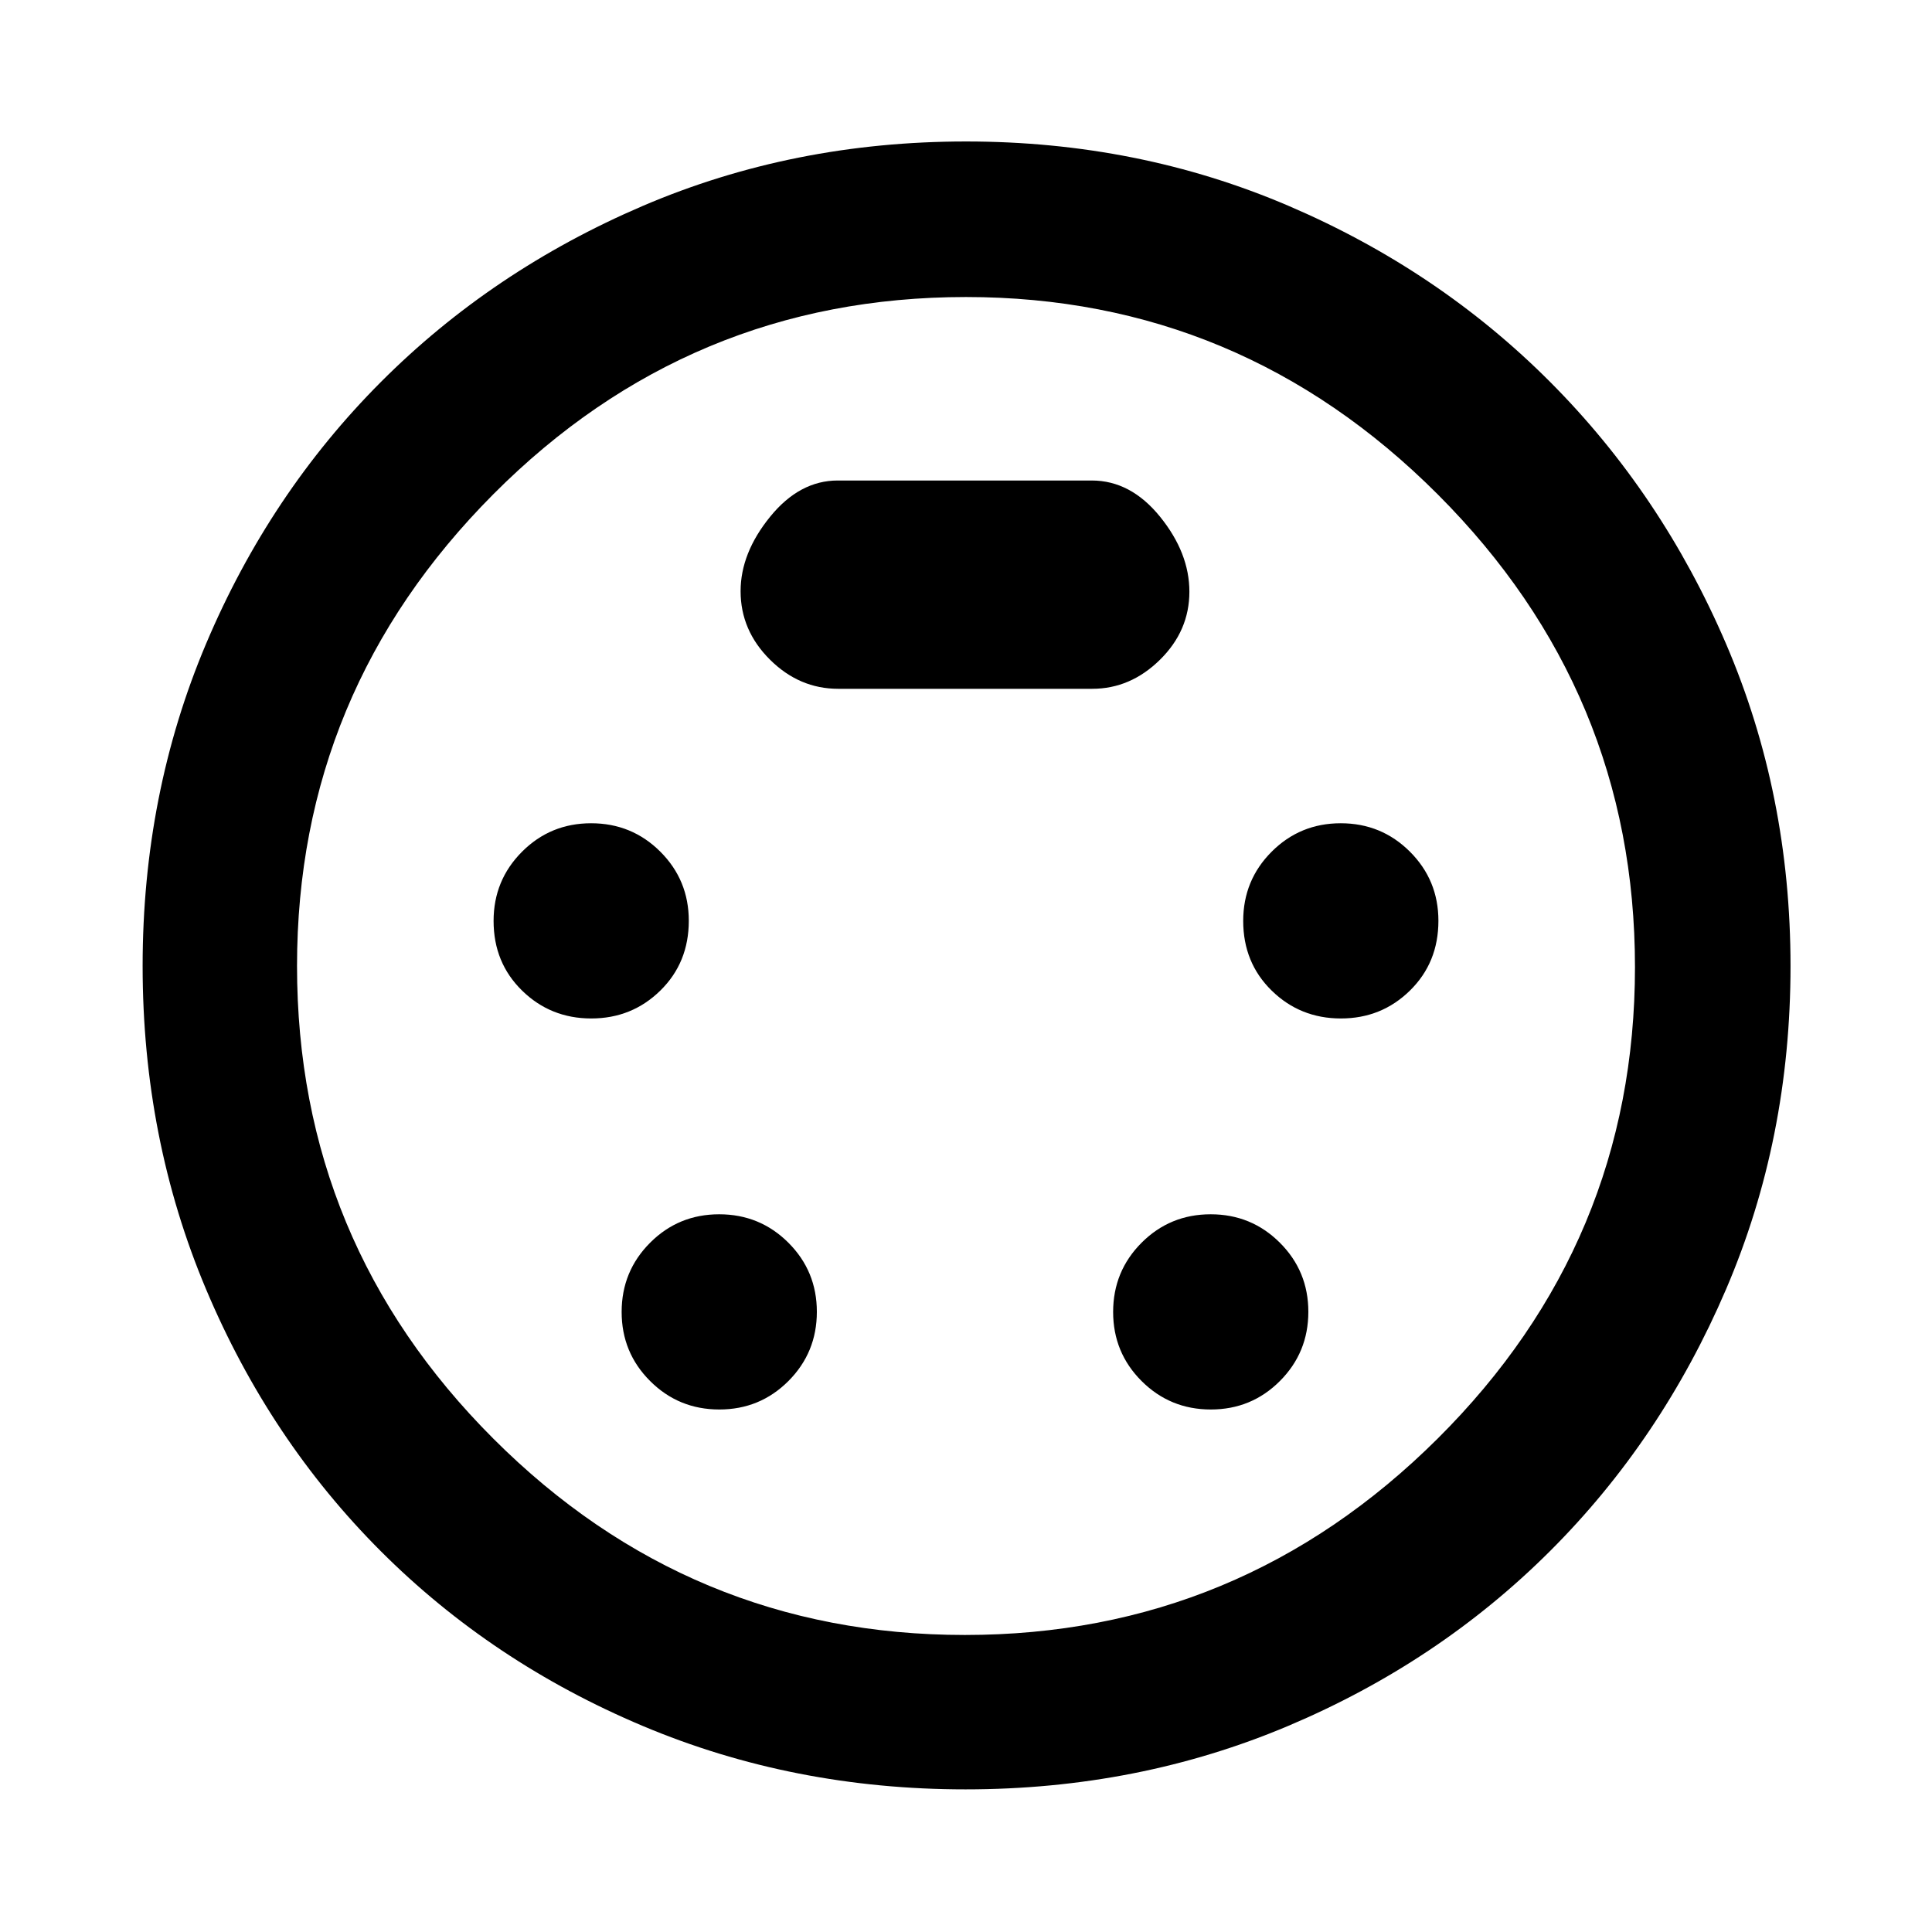 <svg xmlns="http://www.w3.org/2000/svg" height="48" viewBox="0 -960 960 960" width="48"><path d="M479.76-70.87q-85.61 0-160.44-31.54t-130.1-86.81q-55.27-55.27-86.81-130.1-31.54-74.83-31.54-160.69 0-85.54 31.54-160.14 31.54-74.6 86.84-130.03 55.3-55.42 130.07-87.47 74.78-32.05 160.69-32.05 85.54 0 160.2 31.96 74.65 31.96 130.07 87.55Q825.71-714.6 857.7-640q32 74.61 32 160 0 85.9-32.05 160.68-32.05 74.77-87.47 130.07-55.43 55.3-130.07 86.84-74.65 31.54-160.35 31.54ZM480-480Zm-186.21 26.07q20.22 0 34.35-13.88 14.12-13.87 14.12-34.65 0-20.22-14.15-34.35-14.16-14.12-34.38-14.12-20.22 0-34.34 14.15-14.13 14.15-14.13 34.37 0 20.79 14.16 34.63 14.15 13.85 34.37 13.85Zm372.48 0q20.22 0 34.34-13.88 14.13-13.87 14.13-34.65 0-20.22-14.16-34.35-14.15-14.12-34.37-14.12t-34.35 14.15q-14.12 14.15-14.12 34.37 0 20.79 14.15 34.63 14.16 13.85 34.38 13.85Zm-308.85 194.3q20.22 0 34.35-14.15 14.12-14.16 14.12-34.38 0-20.22-14.15-34.35-14.16-14.12-34.38-14.12-20.22 0-34.34 14.15-14.13 14.16-14.13 34.38 0 20.22 14.16 34.34 14.15 14.13 34.37 14.13Zm244.22 0q20.22 0 34.34-14.15 14.13-14.16 14.13-34.38 0-20.22-14.16-34.35-14.15-14.12-34.37-14.12t-34.35 14.15q-14.12 14.16-14.12 34.38 0 20.22 14.15 34.34 14.16 14.13 34.38 14.13ZM416.5-617.74h126.23q18.97 0 33.62-14.4Q591-646.54 591-665.99q0-19.25-14.57-37.25-14.58-18-33.93-18H416.27q-18.97 0-33.62 18.03Q368-685.17 368-666.24q0 19.5 14.58 34 14.57 14.5 33.92 14.5Zm62.96 470.15q136.78 0 234.87-97.55 98.08-97.55 98.08-234.32 0-136.78-97.99-234.87-97.99-98.08-234.41-98.08-137.31 0-234.87 97.99-97.55 97.99-97.55 234.41 0 137.31 97.55 234.87 97.55 97.55 234.32 97.55Z"/></svg>